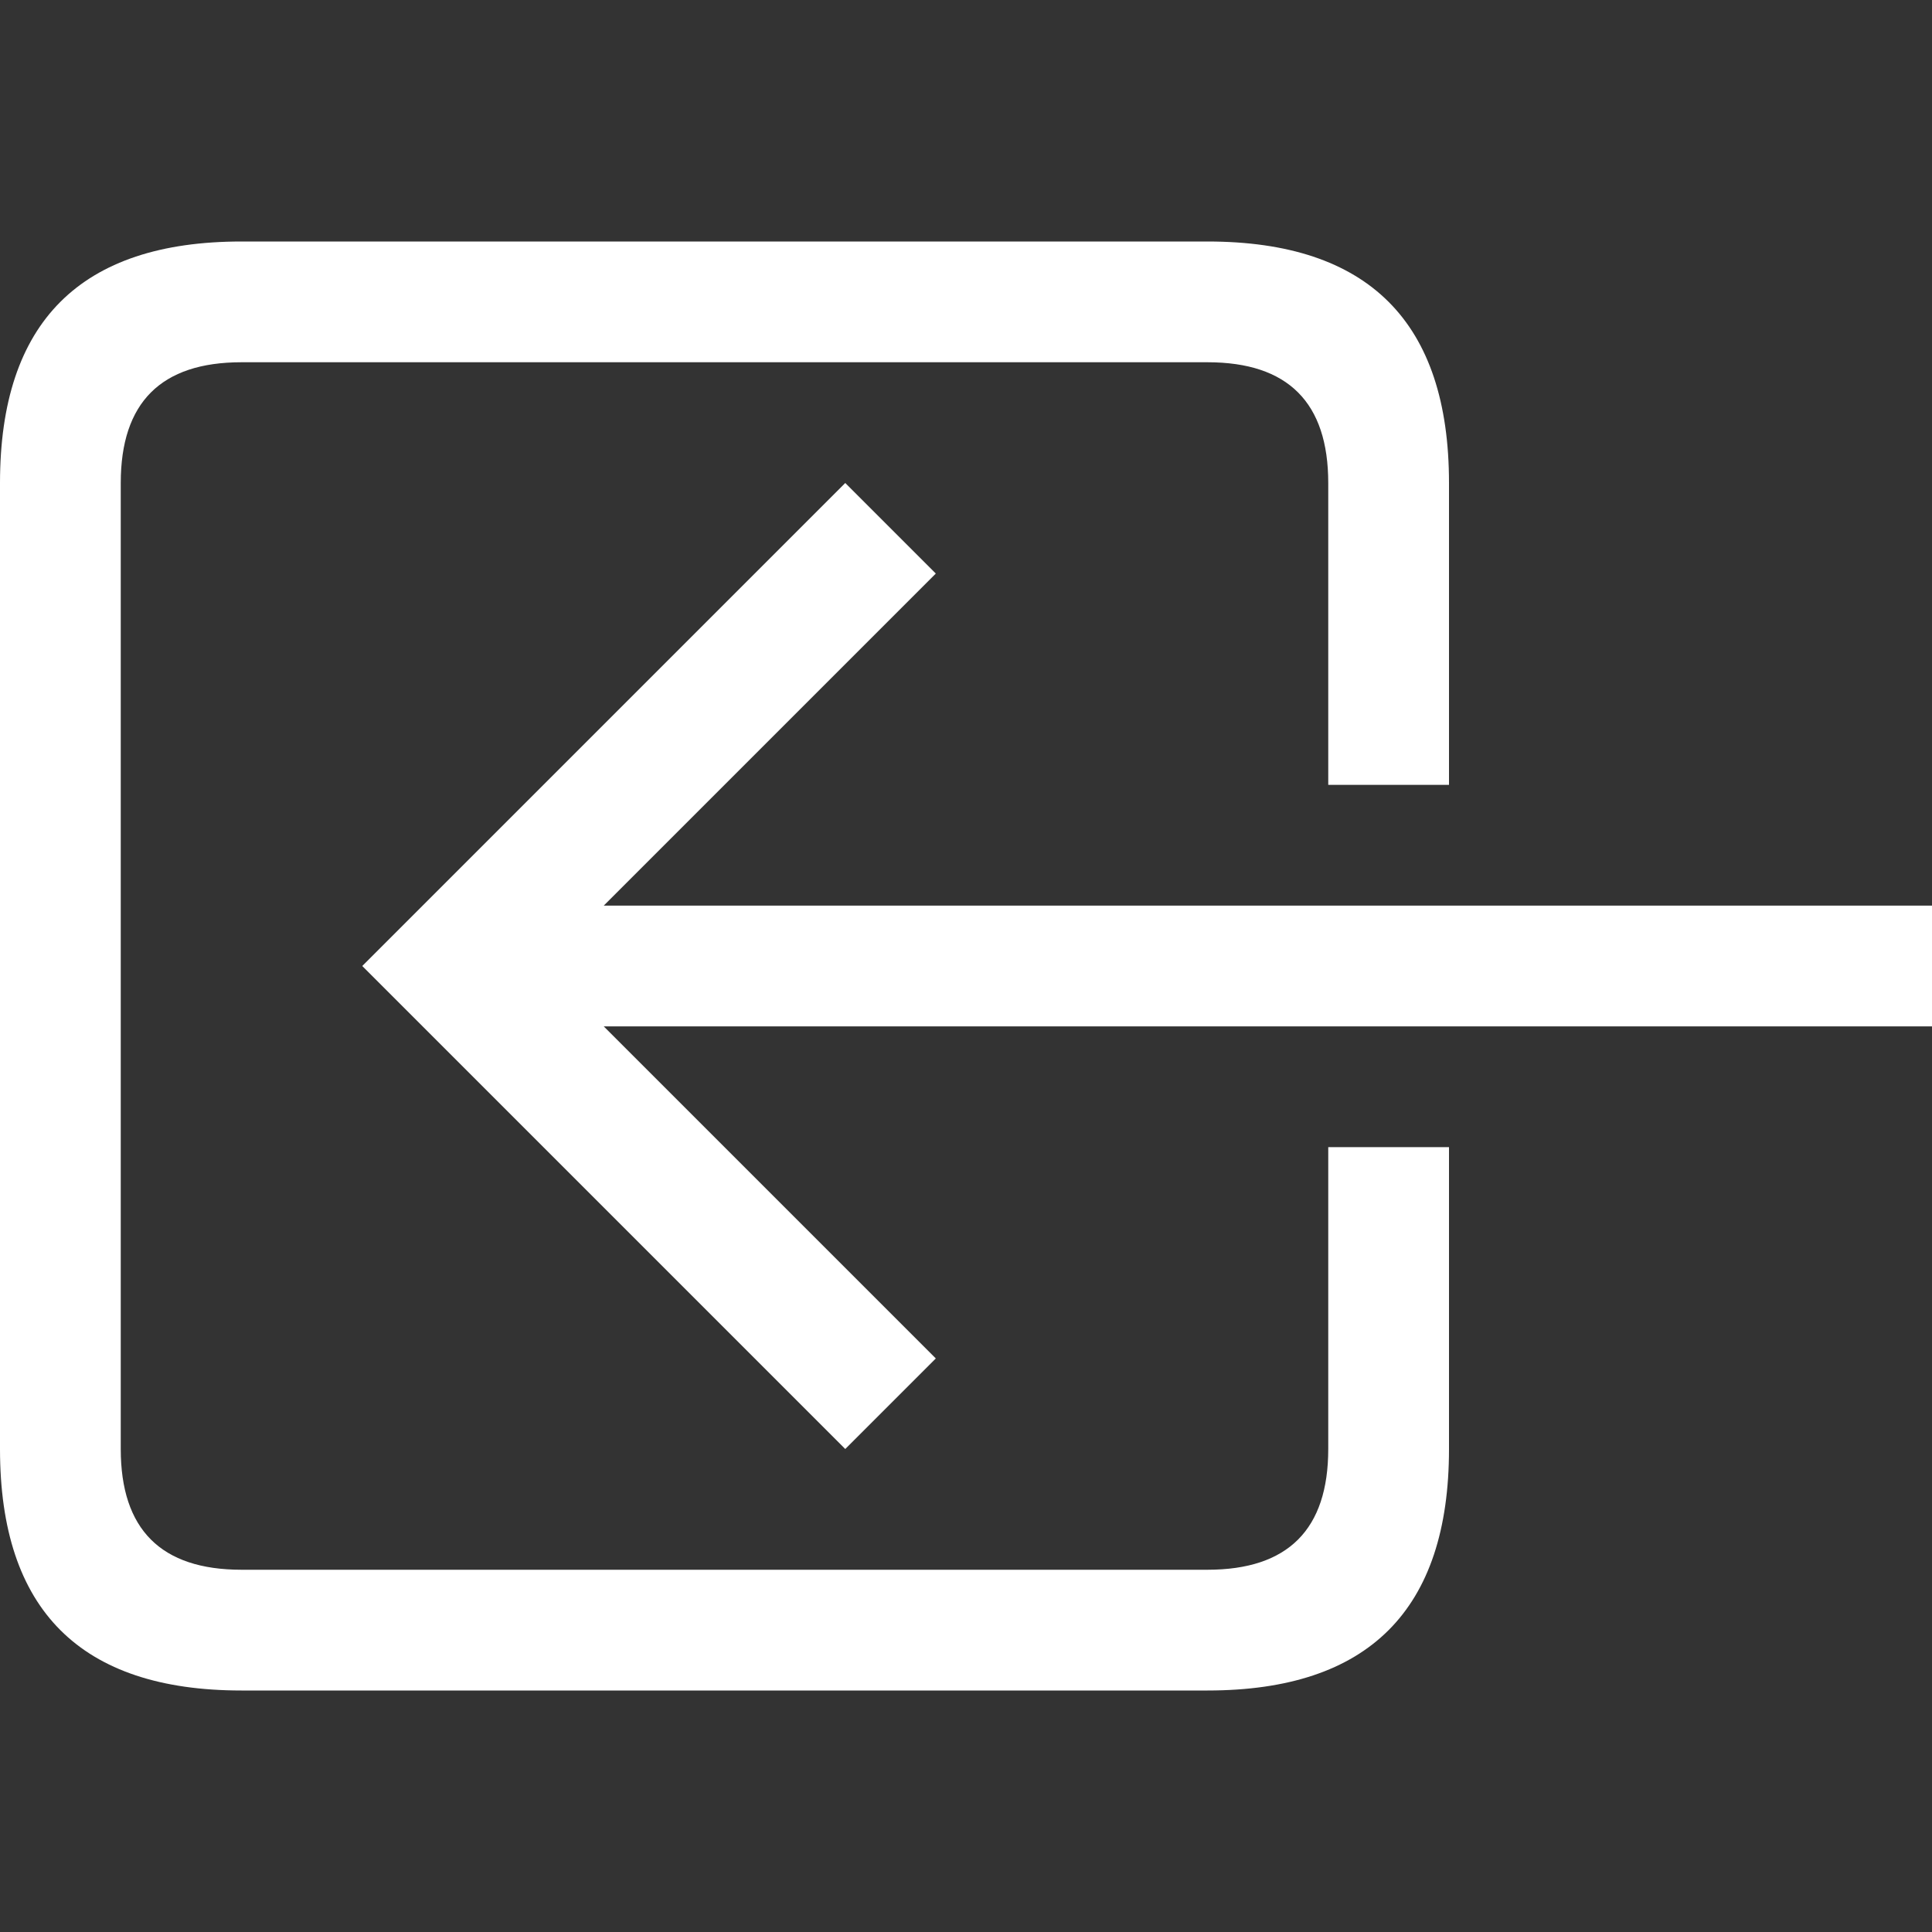 <svg viewBox="0 0 16 16" width="16" height="16" xmlns="http://www.w3.org/2000/svg" fill="#fff" fill-opacity="1">
  <rect x="0" y="0" width="16" height="16" fill="#333333" stroke="none"/>
  <path d="M 2 2 L 10 2 Q 12 2 12 4 L 12 6.5 L 11 6.5 L 11 4 Q 11 3 10 3 L 2 3 Q 1 3 1 4 L 1 12 Q 1 13 2 13 L 10 13 Q 11 13 11 12 L 11 9.5 L 12 9.5 L 12 12 Q 12 14 10 14 L 2 14 Q 0 14 0 12 L 0 4 Q 0 2 2 2M 16 7.5 L 5 7.5 L 7.75 4.75 L 7 4 L 3 8 L 7 12 L 7.75 11.25 L 5 8.5 L 16 8.5 L 16 7.5"></path>
</svg>
